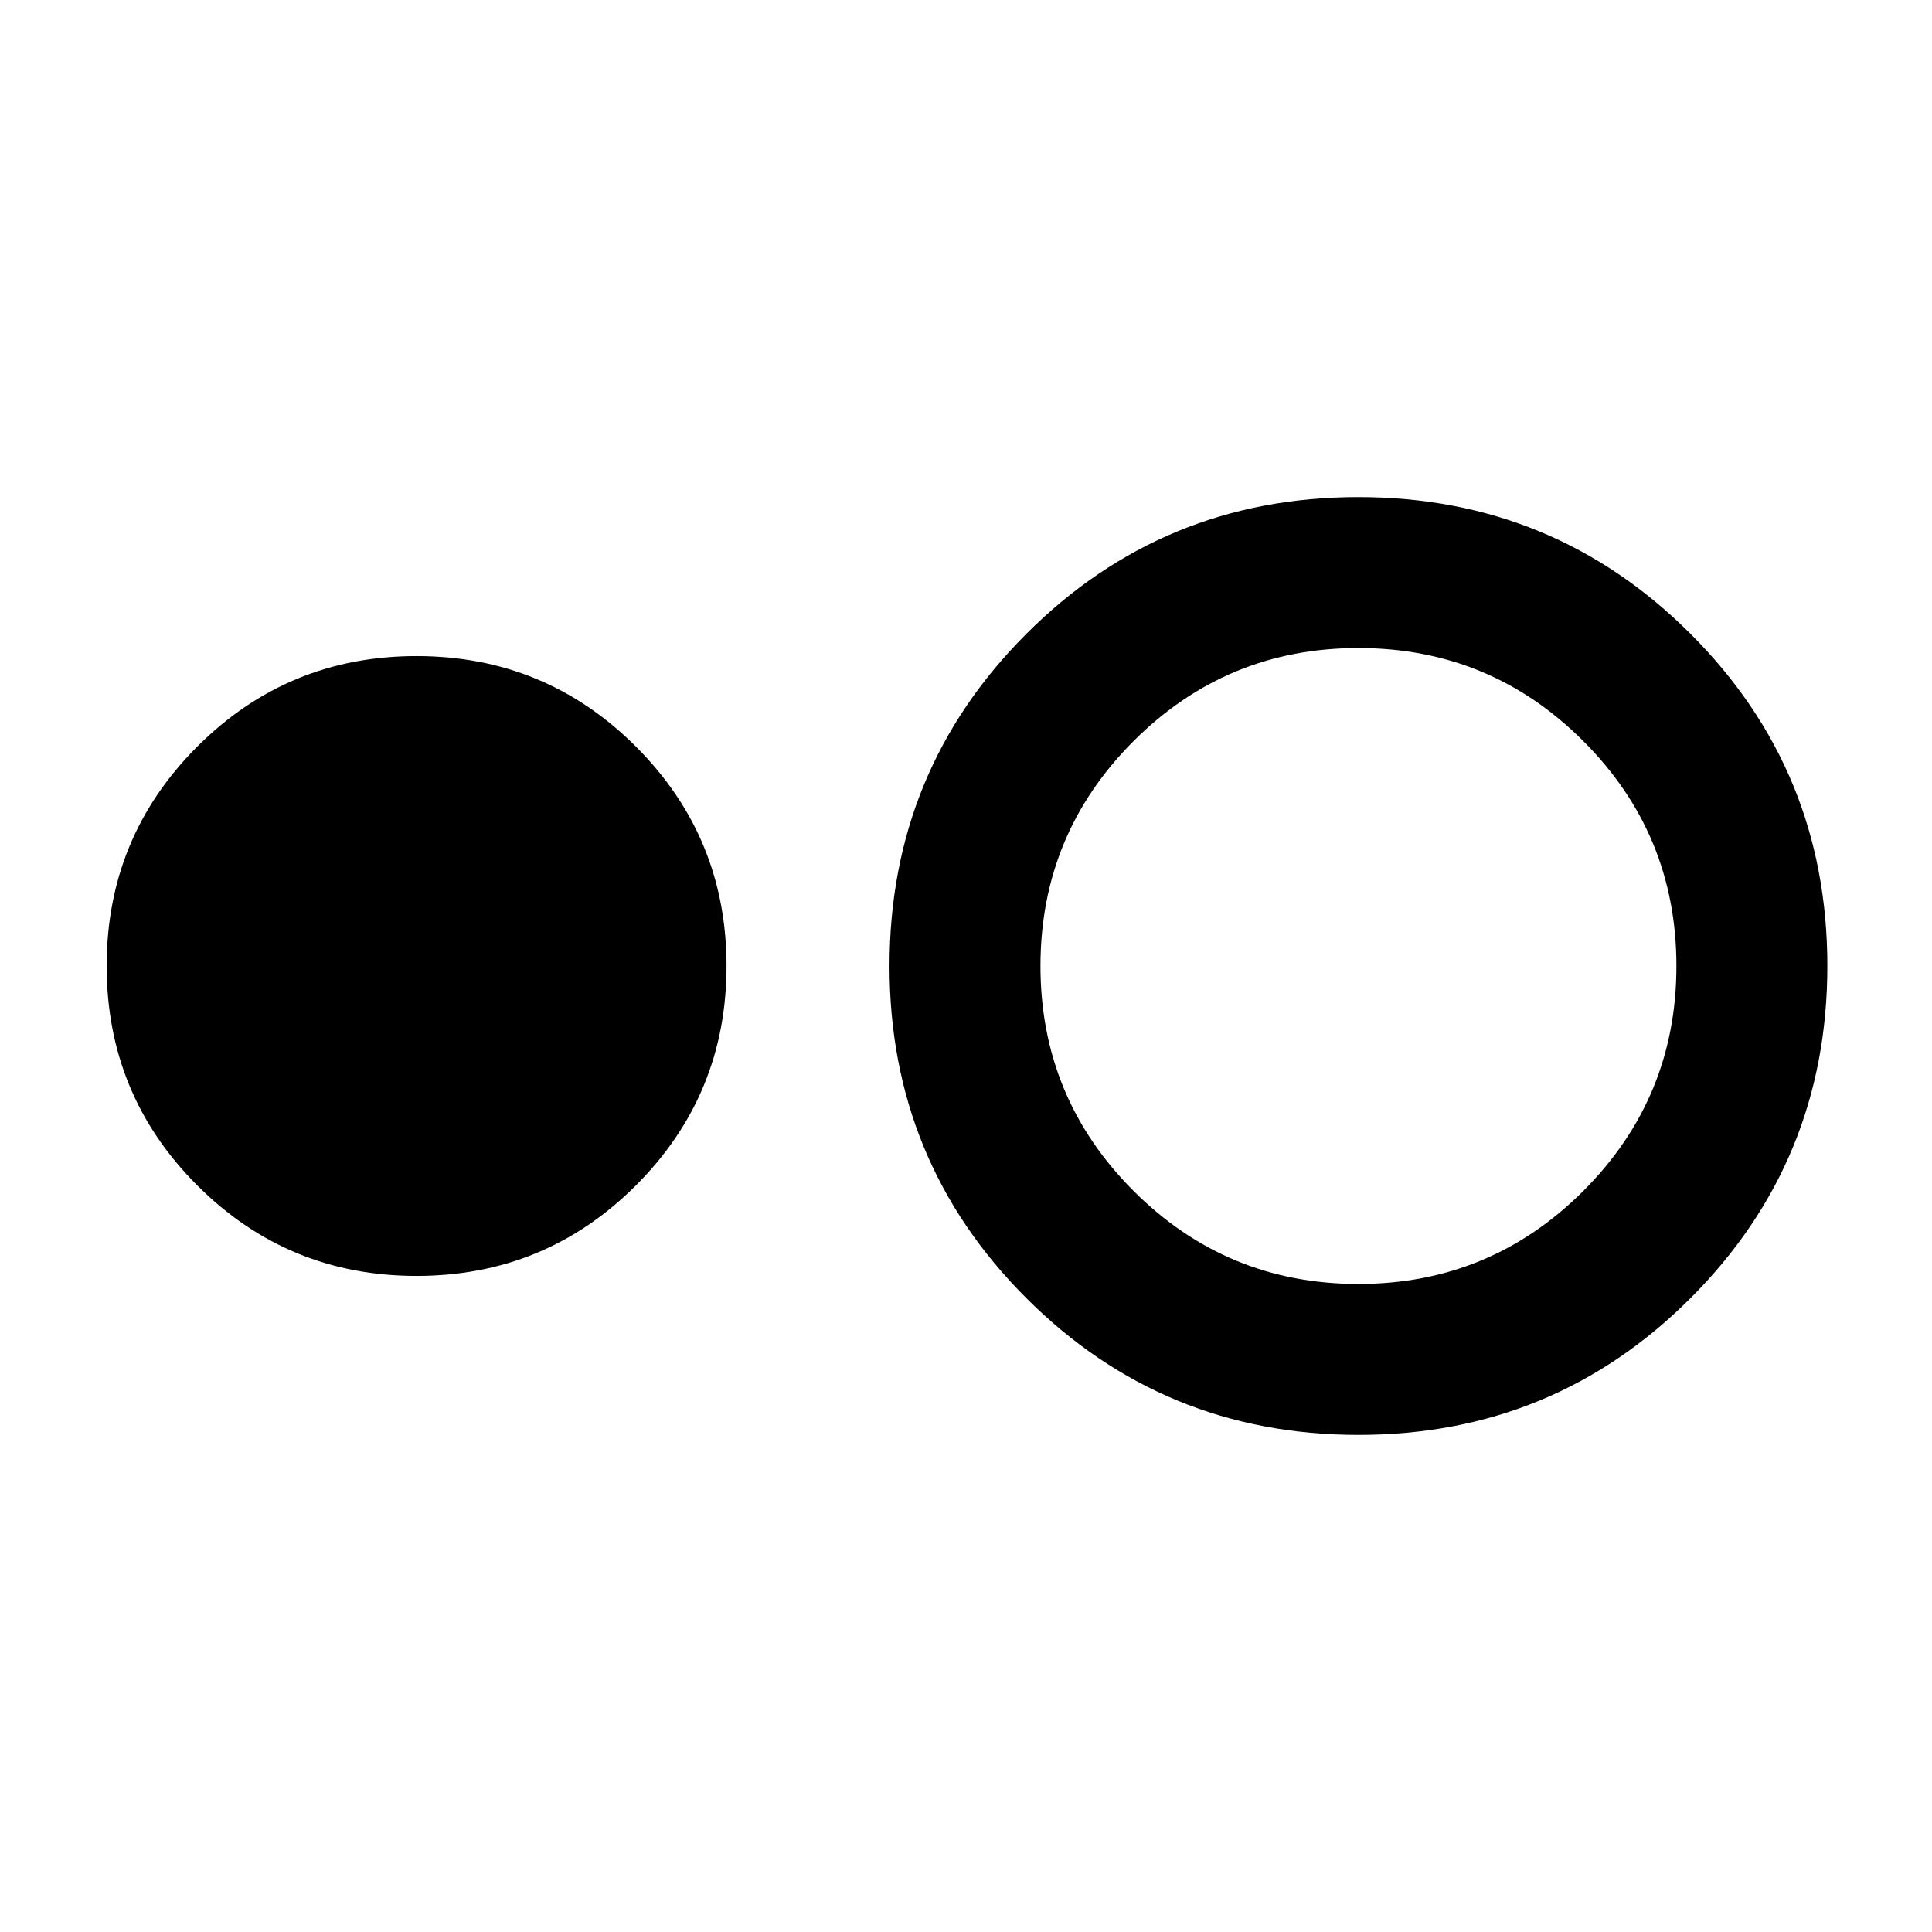 <svg xmlns="http://www.w3.org/2000/svg" height="24" viewBox="0 -960 960 960" width="24"><path d="M207-326q-64 0-109-45T53-480q0-64 45-109t109-45q64 0 109 45t45 109q0 64-45 109t-109 45Zm468.06 79Q578-247 510-314.94t-68-165Q442-577 509.94-645t165-68Q772-713 840-645.06t68 165Q908-383 840.06-315t-165 68Zm-.06-75q65.5 0 111.75-46.25T833-480q0-65.5-46.25-111.75T675-638q-65.5 0-111.75 46.25T517-480q0 65.5 46.25 111.75T675-322Z"/></svg>